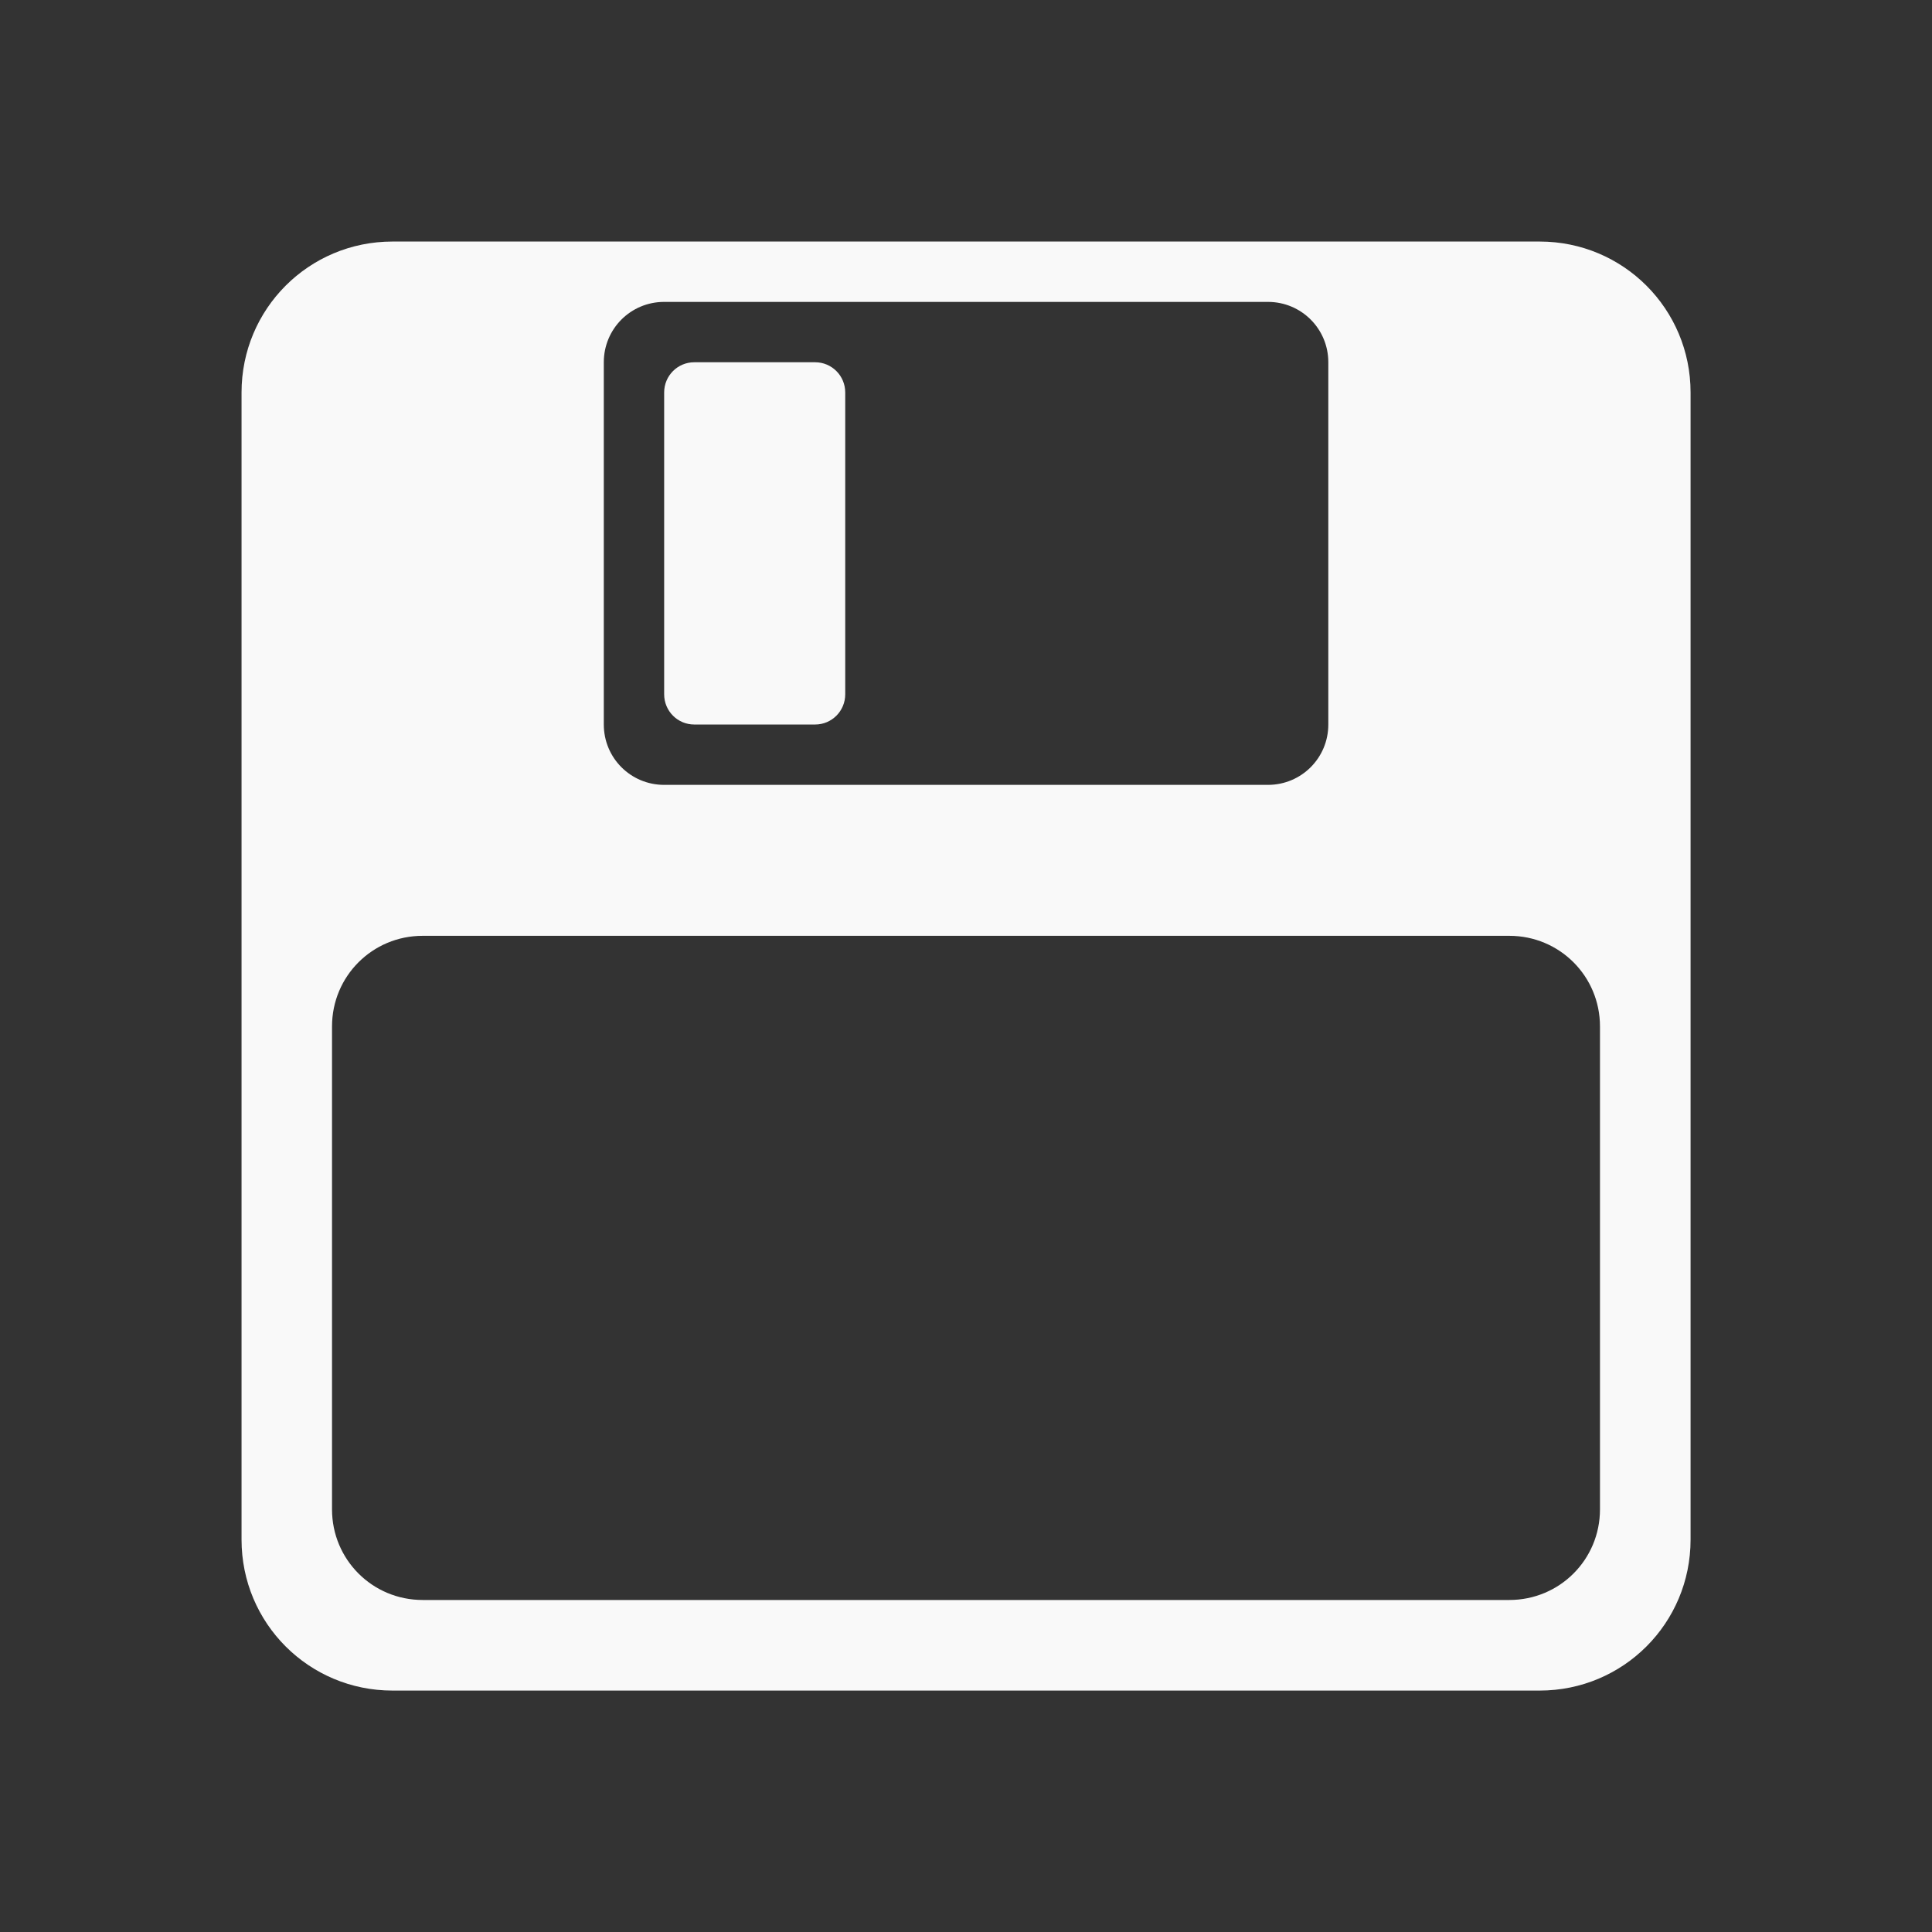 <?xml version="1.0" encoding="UTF-8" standalone="no"?>
<!-- Created with Inkscape (http://www.inkscape.org/) -->

<svg
   width="64"
   height="64"
   viewBox="0 0 16.933 16.933"
   version="1.1"
   id="svg1"
   inkscape:version="1.3.2 (091e20e, 2023-11-25, custom)"
   sodipodi:docname="icon_save.svg"
   xmlns:inkscape="http://www.inkscape.org/namespaces/inkscape"
   xmlns:sodipodi="http://sodipodi.sourceforge.net/DTD/sodipodi-0.dtd"
   xmlns="http://www.w3.org/2000/svg"
   xmlns:svg="http://www.w3.org/2000/svg">
  <rect x="0" y="0" width="16.933" height="16.933" fill="#333333" stroke="none"/>
  <sodipodi:namedview
     id="namedview1"
     pagecolor="#505050"
     bordercolor="#ffffff"
     borderopacity="1"
     inkscape:showpageshadow="0"
     inkscape:pageopacity="0"
     inkscape:pagecheckerboard="1"
     inkscape:deskcolor="#d1d1d1"
     inkscape:document-units="px"
     inkscape:zoom="5.6568543"
     inkscape:cx="33.14563"
     inkscape:cy="23.776465"
     inkscape:window-width="1600"
     inkscape:window-height="837"
     inkscape:window-x="-8"
     inkscape:window-y="-8"
     inkscape:window-maximized="1"
     inkscape:current-layer="layer1" />
  <defs
     id="defs1" />
  <g
     inkscape:label="Layer 1"
     inkscape:groupmode="layer"
     id="layer1">
    <path
       id="rect8"
       style="fill:#f9f9f9;stroke-width:1.176"
       d="M 3.44 2.117 C 2.707 2.117 2.117 2.707 2.117 3.44 L 2.117 13.494 C 2.117 14.227 2.707 14.817 3.44 14.817 L 13.494 14.817 C 14.227 14.817 14.817 14.227 14.817 13.494 L 14.817 3.44 C 14.817 2.707 14.227 2.117 13.494 2.117 L 3.44 2.117 z M 5.821 2.646 L 11.113 2.646 C 11.406 2.646 11.642 2.882 11.642 3.175 L 11.642 6.35 C 11.642 6.643 11.406 6.879 11.113 6.879 L 5.821 6.879 C 5.528 6.879 5.292 6.643 5.292 6.35 L 5.292 3.175 C 5.292 2.882 5.528 2.646 5.821 2.646 z M 6.085 3.175 C 5.939 3.175 5.821 3.293 5.821 3.44 L 5.821 6.085 C 5.821 6.232 5.939 6.35 6.085 6.35 L 7.144 6.35 C 7.29 6.35 7.408 6.232 7.408 6.085 L 7.408 3.44 C 7.408 3.293 7.29 3.175 7.144 3.175 L 6.085 3.175 z M 3.704 8.202 L 13.229 8.202 C 13.669 8.202 14.023 8.556 14.023 8.996 L 14.023 13.229 C 14.023 13.669 13.669 14.023 13.229 14.023 L 3.704 14.023 C 3.264 14.023 2.91 13.669 2.91 13.229 L 2.91 8.996 C 2.91 8.556 3.264 8.202 3.704 8.202 z " />
  </g>
</svg>

